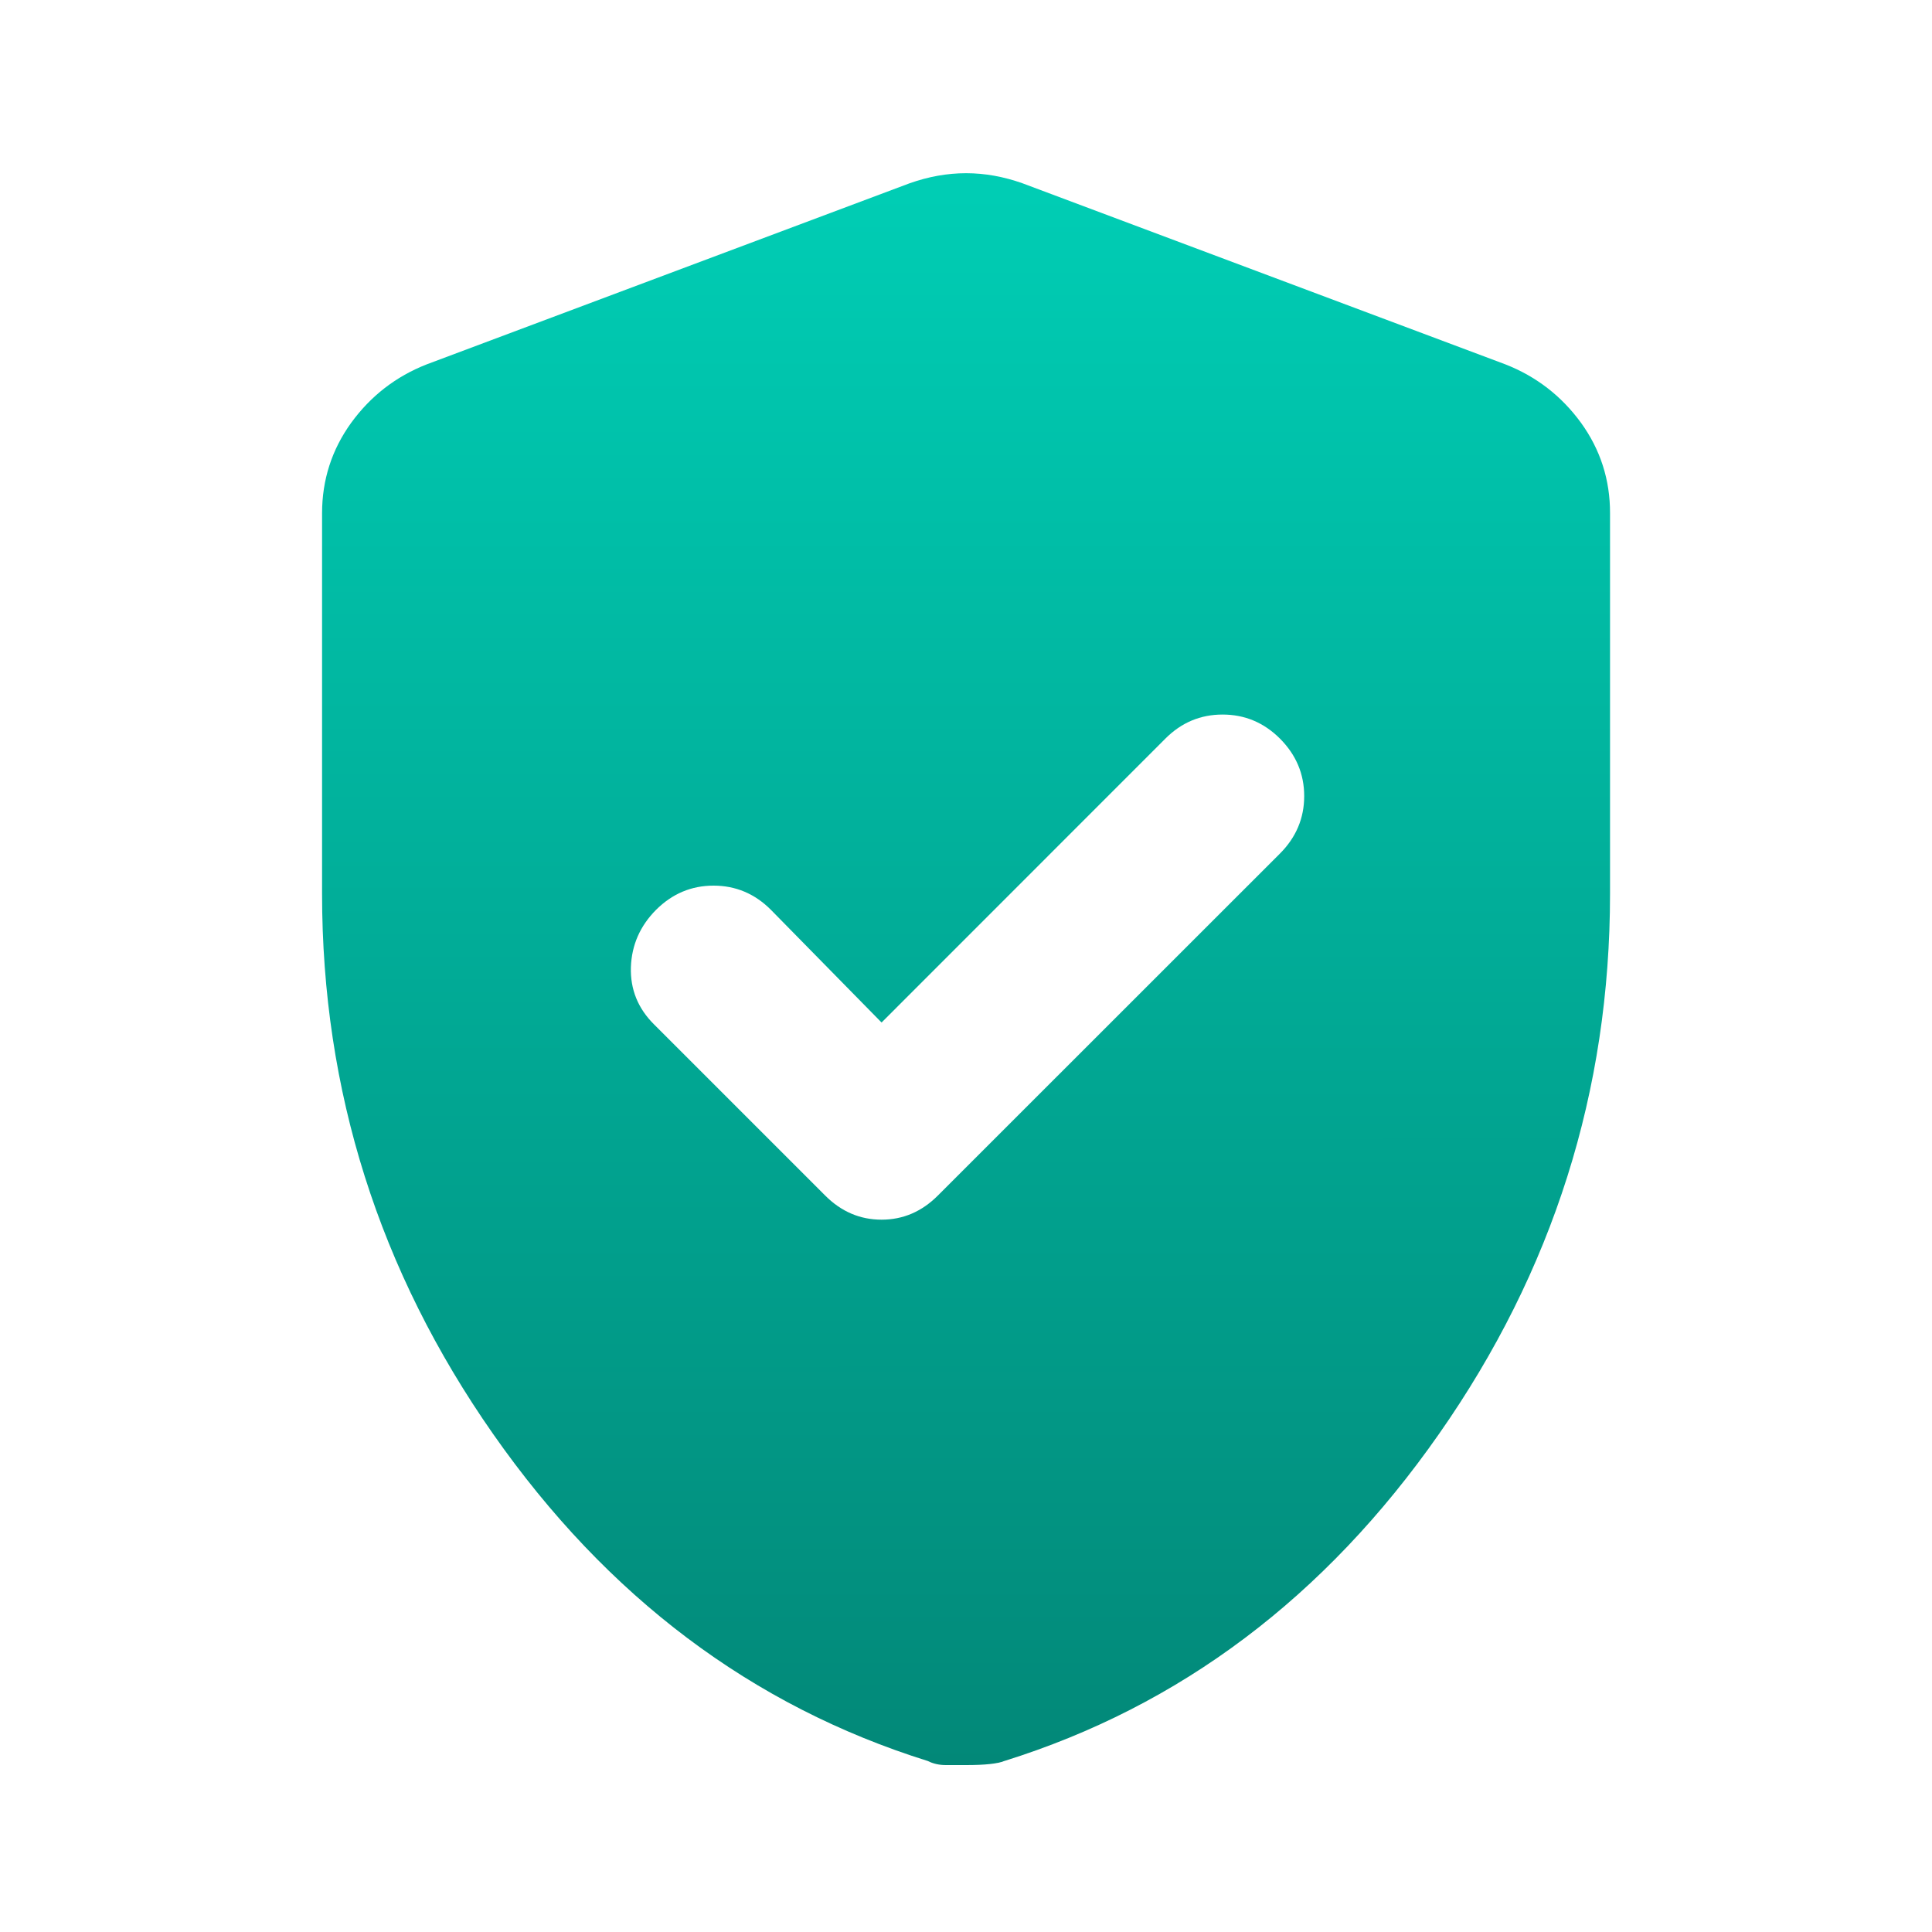 <svg width="20" height="20" viewBox="0 0 20 20" fill="none" xmlns="http://www.w3.org/2000/svg">
<path d="M9.126 10.585L7.98 9.418C7.813 9.251 7.615 9.168 7.386 9.168C7.158 9.168 6.96 9.251 6.792 9.418C6.626 9.585 6.539 9.783 6.531 10.012C6.524 10.242 6.604 10.439 6.771 10.605L8.542 12.376C8.709 12.543 8.903 12.626 9.126 12.626C9.348 12.626 9.542 12.543 9.709 12.376L13.251 8.835C13.417 8.668 13.501 8.47 13.501 8.241C13.501 8.012 13.417 7.814 13.251 7.647C13.084 7.48 12.886 7.397 12.656 7.397C12.427 7.397 12.229 7.48 12.063 7.647L9.126 10.585ZM10.001 18.272H9.792C9.723 18.272 9.66 18.258 9.605 18.23C7.785 17.661 6.285 16.532 5.105 14.845C3.924 13.157 3.334 11.292 3.334 9.251V5.314C3.334 4.967 3.435 4.654 3.636 4.376C3.838 4.099 4.098 3.897 4.417 3.772L9.417 1.897C9.612 1.828 9.806 1.793 10.001 1.793C10.195 1.793 10.389 1.828 10.584 1.897L15.584 3.772C15.903 3.897 16.164 4.099 16.366 4.376C16.567 4.654 16.668 4.967 16.667 5.314V9.251C16.667 11.293 16.077 13.158 14.896 14.845C13.716 16.533 12.216 17.662 10.396 18.23C10.327 18.258 10.195 18.272 10.001 18.272Z" fill="url(#paint0_linear_1183_25317)"/>
<defs>
<linearGradient id="paint0_linear_1183_25317" x1="10" y1="2.001" x2="10.001" y2="18.272" gradientUnits="userSpaceOnUse">
<stop stop-color="#00CDB4"/>
<stop offset="1" stop-color="#028878"/>
</linearGradient>
</defs>
</svg>

